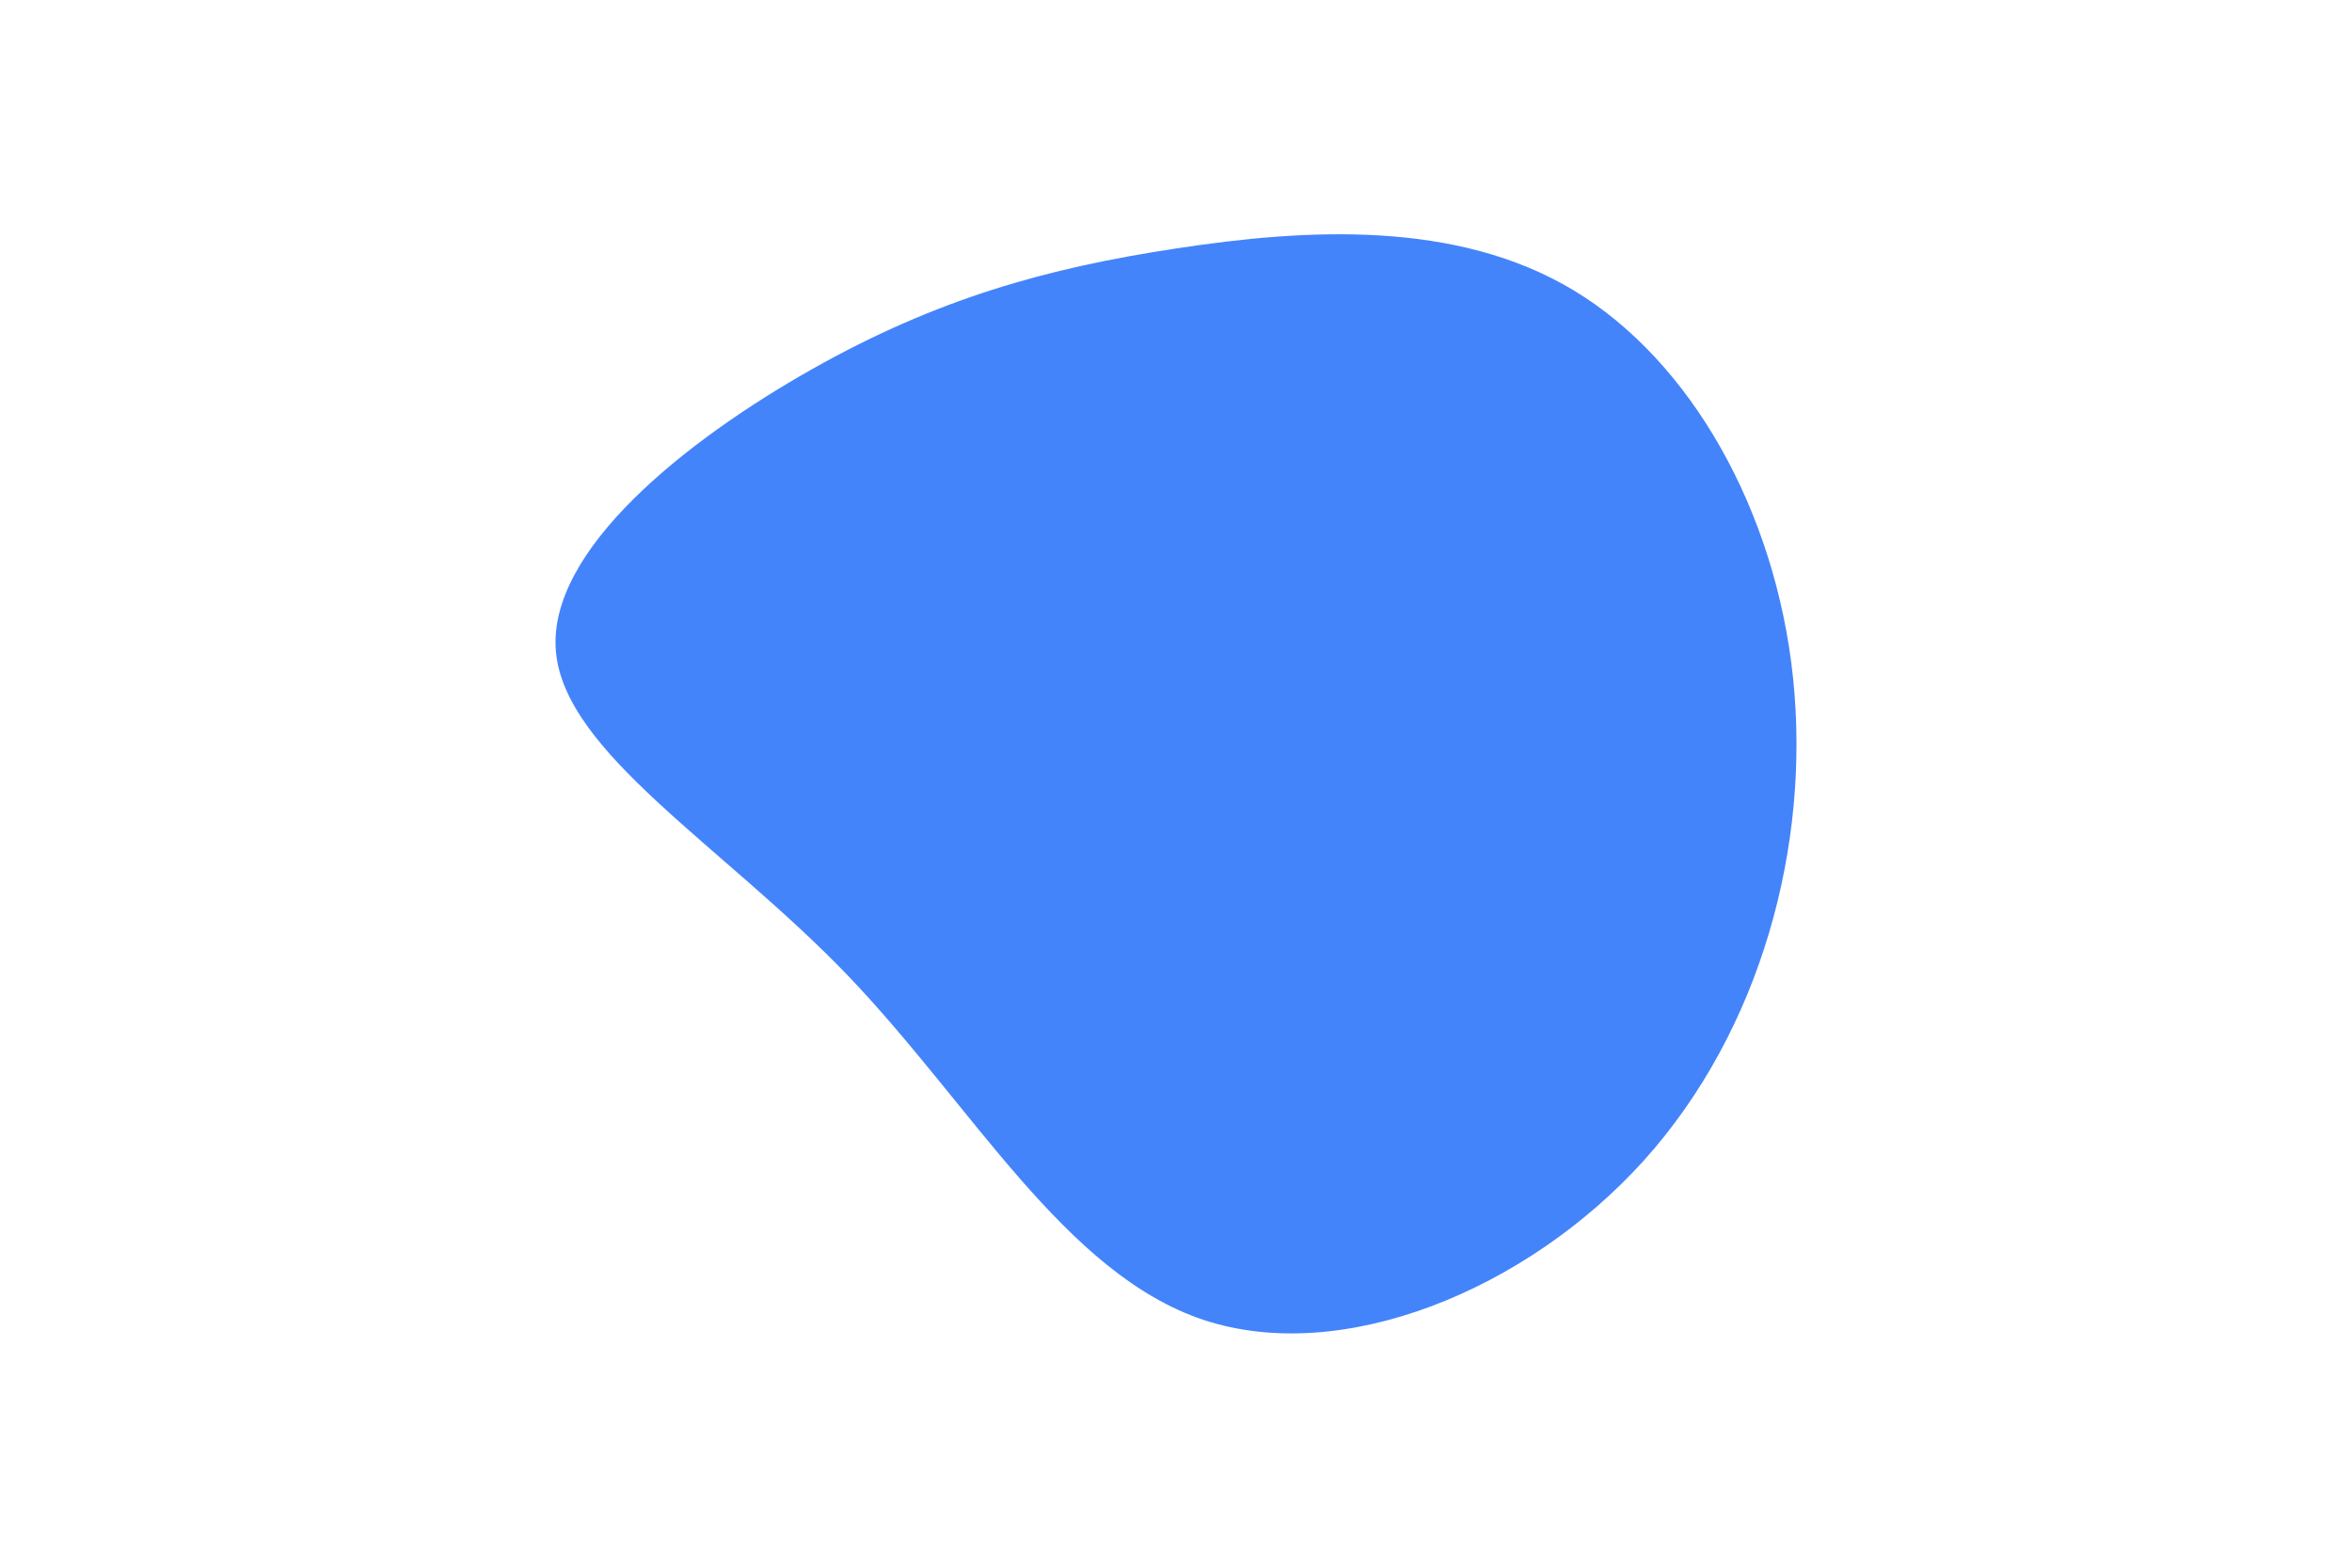 <svg id="visual" viewBox="0 0 900 600" width="900" height="600" xmlns="http://www.w3.org/2000/svg" xmlns:xlink="http://www.w3.org/1999/xlink" version="1.1"><g transform="translate(442.82 252.754)"><path d="M159.4 -141.6C204.2 -114.6 236.6 -57.3 243.3 6.7C250 70.7 231.1 141.4 186.3 191.3C141.4 241.1 70.7 270 17.7 252.4C-35.4 234.7 -70.7 170.4 -118.5 120.5C-166.4 70.7 -226.7 35.4 -230.1 -3.4C-233.5 -42.2 -180 -84.4 -132.2 -111.4C-84.4 -138.4 -42.2 -150.2 7.5 -157.7C57.3 -165.3 114.6 -168.6 159.4 -141.6" fill="#4484fb"></path></g></svg>